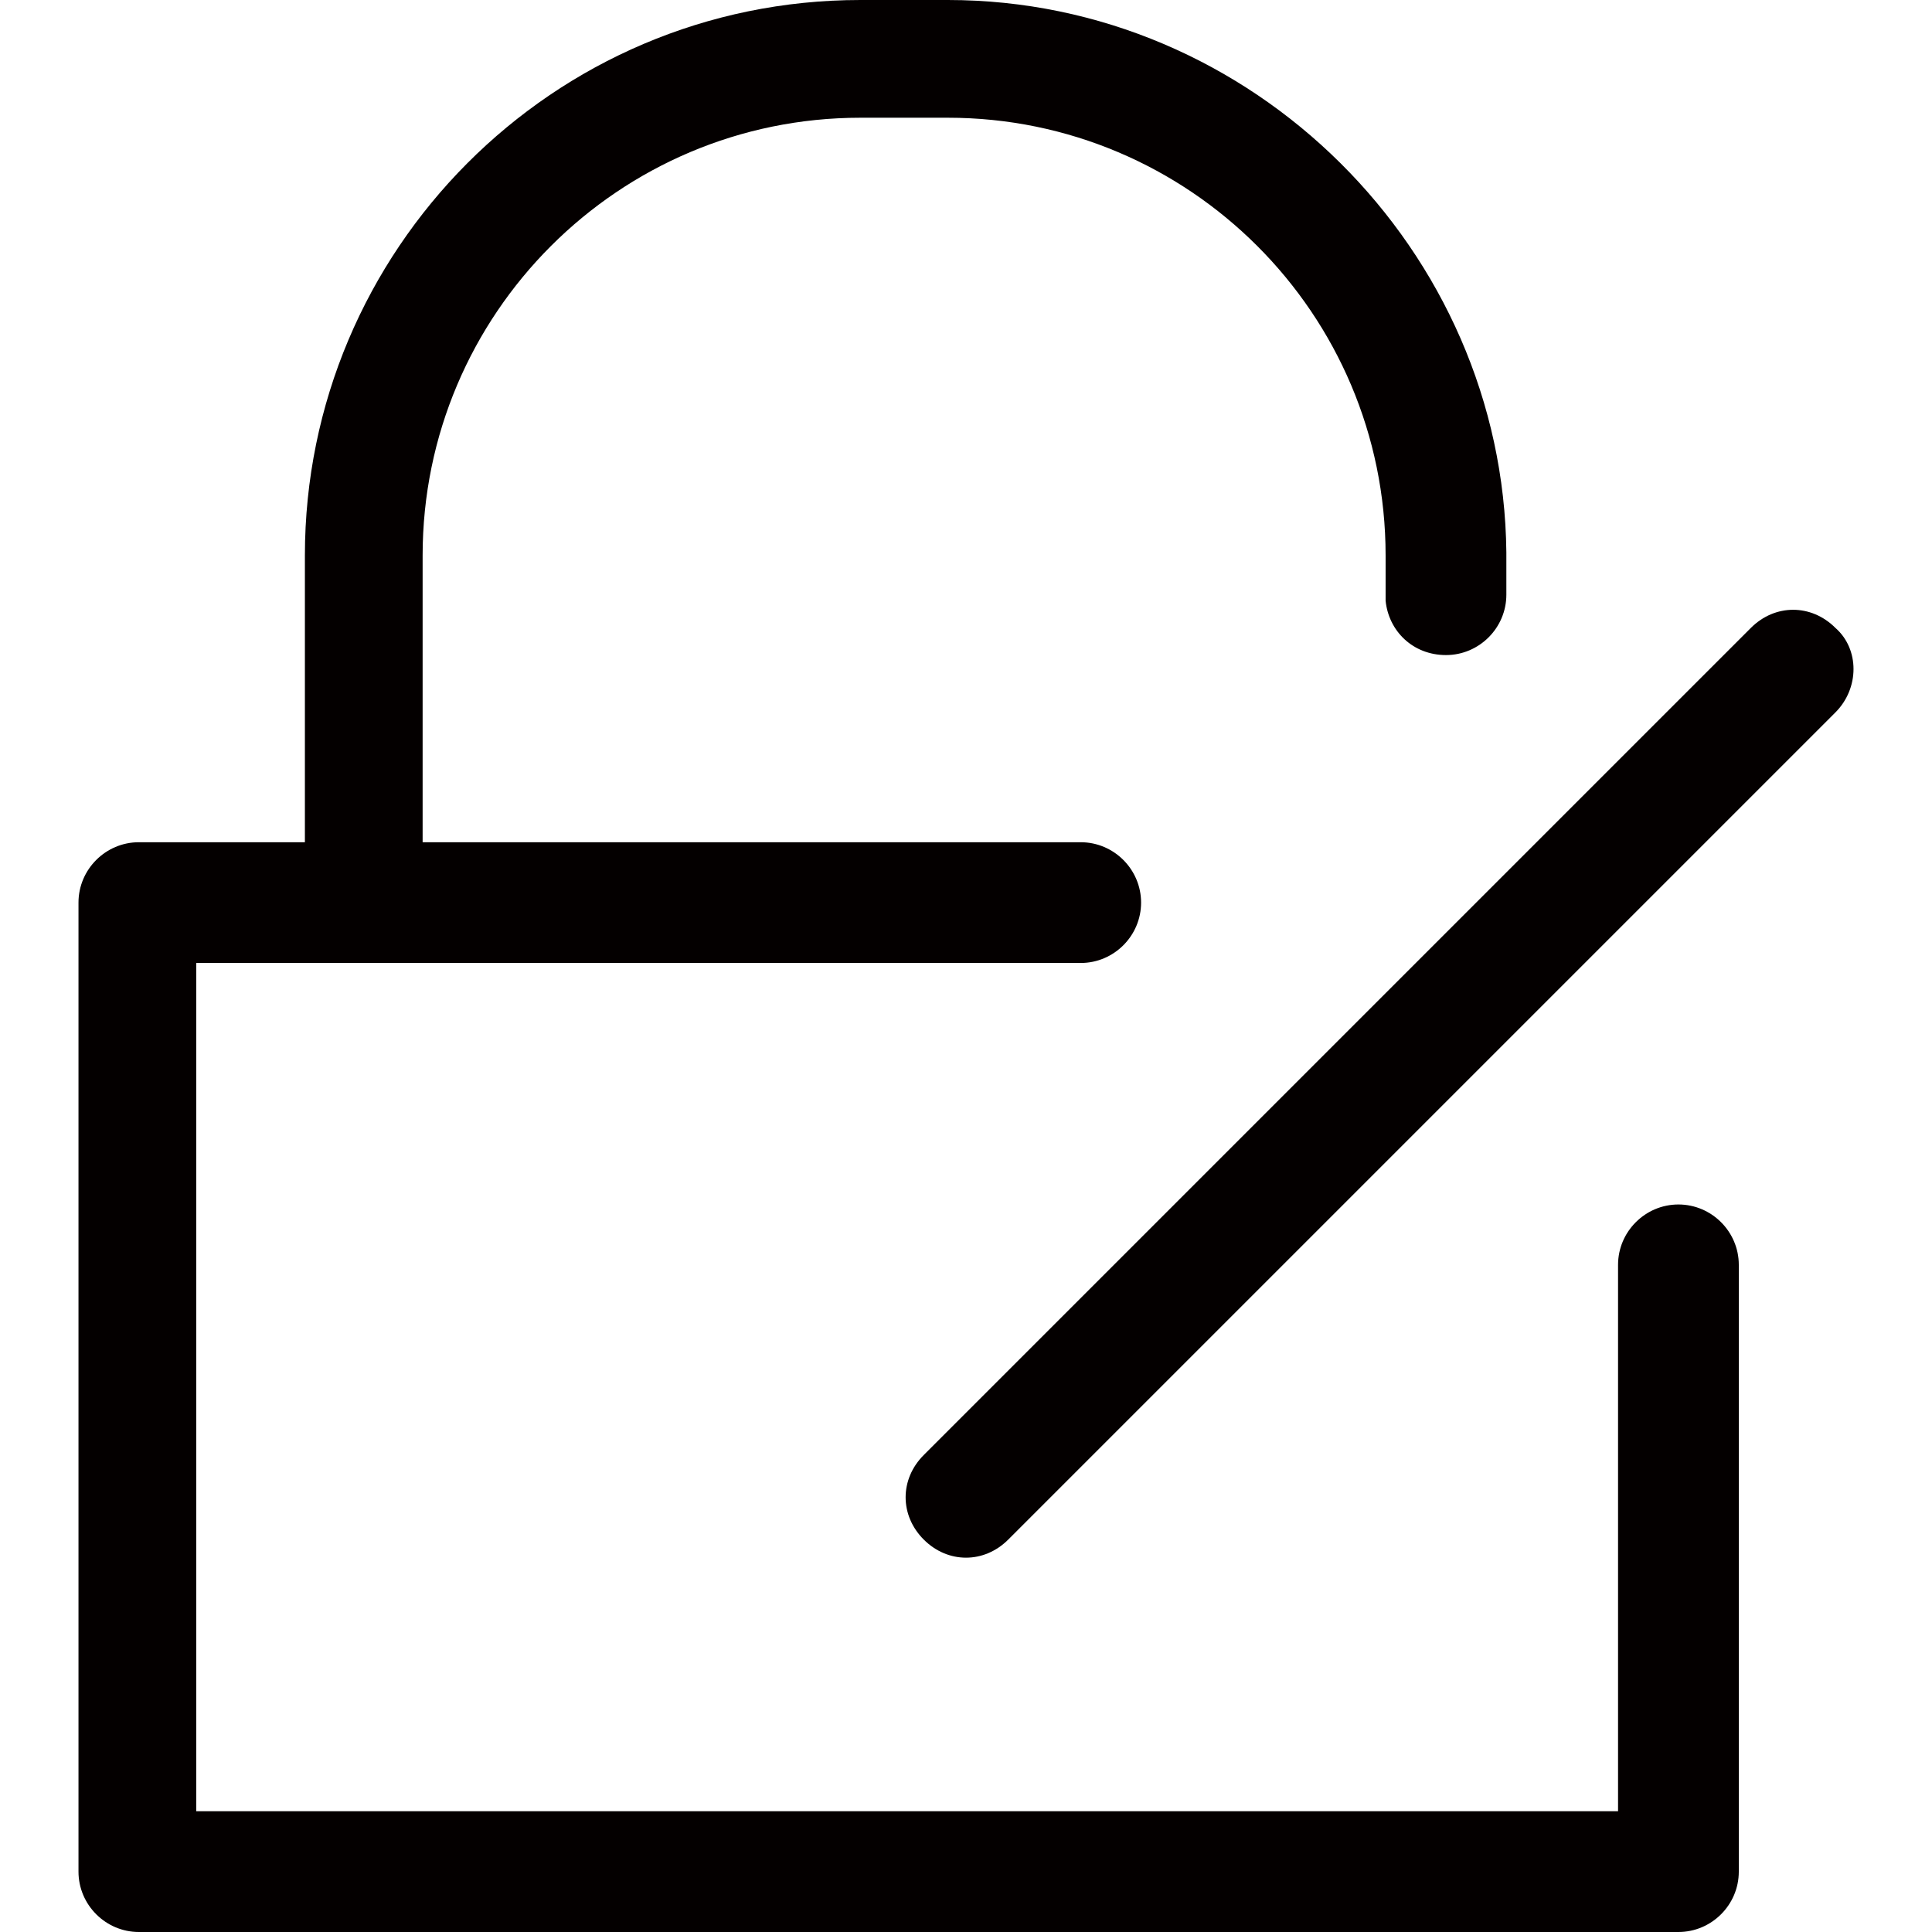 <?xml version="1.0" encoding="utf-8"?>
<!-- Generator: Adobe Illustrator 19.0.0, SVG Export Plug-In . SVG Version: 6.00 Build 0)  -->
<svg version="1.1" id="图层_1" xmlns="http://www.w3.org/2000/svg" xmlns:xlink="http://www.w3.org/1999/xlink" x="0px" y="0px"
	 viewBox="0 0 64 64" style="enable-background:new 0 0 64 64;" xml:space="preserve">
<style type="text/css">
	.st0{fill:#040000;}
</style>
<g id="XMLID_782_">
	<path id="XMLID_3_" class="st0" d="M55.6,39.9c-1.1,0-2,0.9-2,2V60H6.5V31.9h29.3c1.1,0,2-0.9,2-2s-0.9-2-2-2H14v-9.5
		c0-8,6.5-14.5,14.5-14.5h2.9c8,0,14.5,6.5,14.5,14.5v1.5h0c0.1,1,0.9,1.8,2,1.8c1.1,0,2-0.9,2-2c0,0,0-0.1,0-0.1v-1.3
		C49.8,8.3,41.5,0,31.4,0h-2.9C18.3,0,10.1,8.3,10.1,18.4v9.5H4.6c-1.1,0-2,0.9-2,2V62c0,1.1,0.9,2,2,2h51c1.1,0,2-0.9,2-2V41.9
		C57.6,40.8,56.7,39.9,55.6,39.9z"/>
	<path id="XMLID_786_" class="st0" d="M60.8,20.8c-0.8-0.8-2-0.8-2.8,0L30.6,48.2c-0.8,0.8-0.8,2,0,2.8s2,0.8,2.8,0l27.4-27.4
		C61.6,22.8,61.6,21.5,60.8,20.8z"/>
</g>
</svg>
